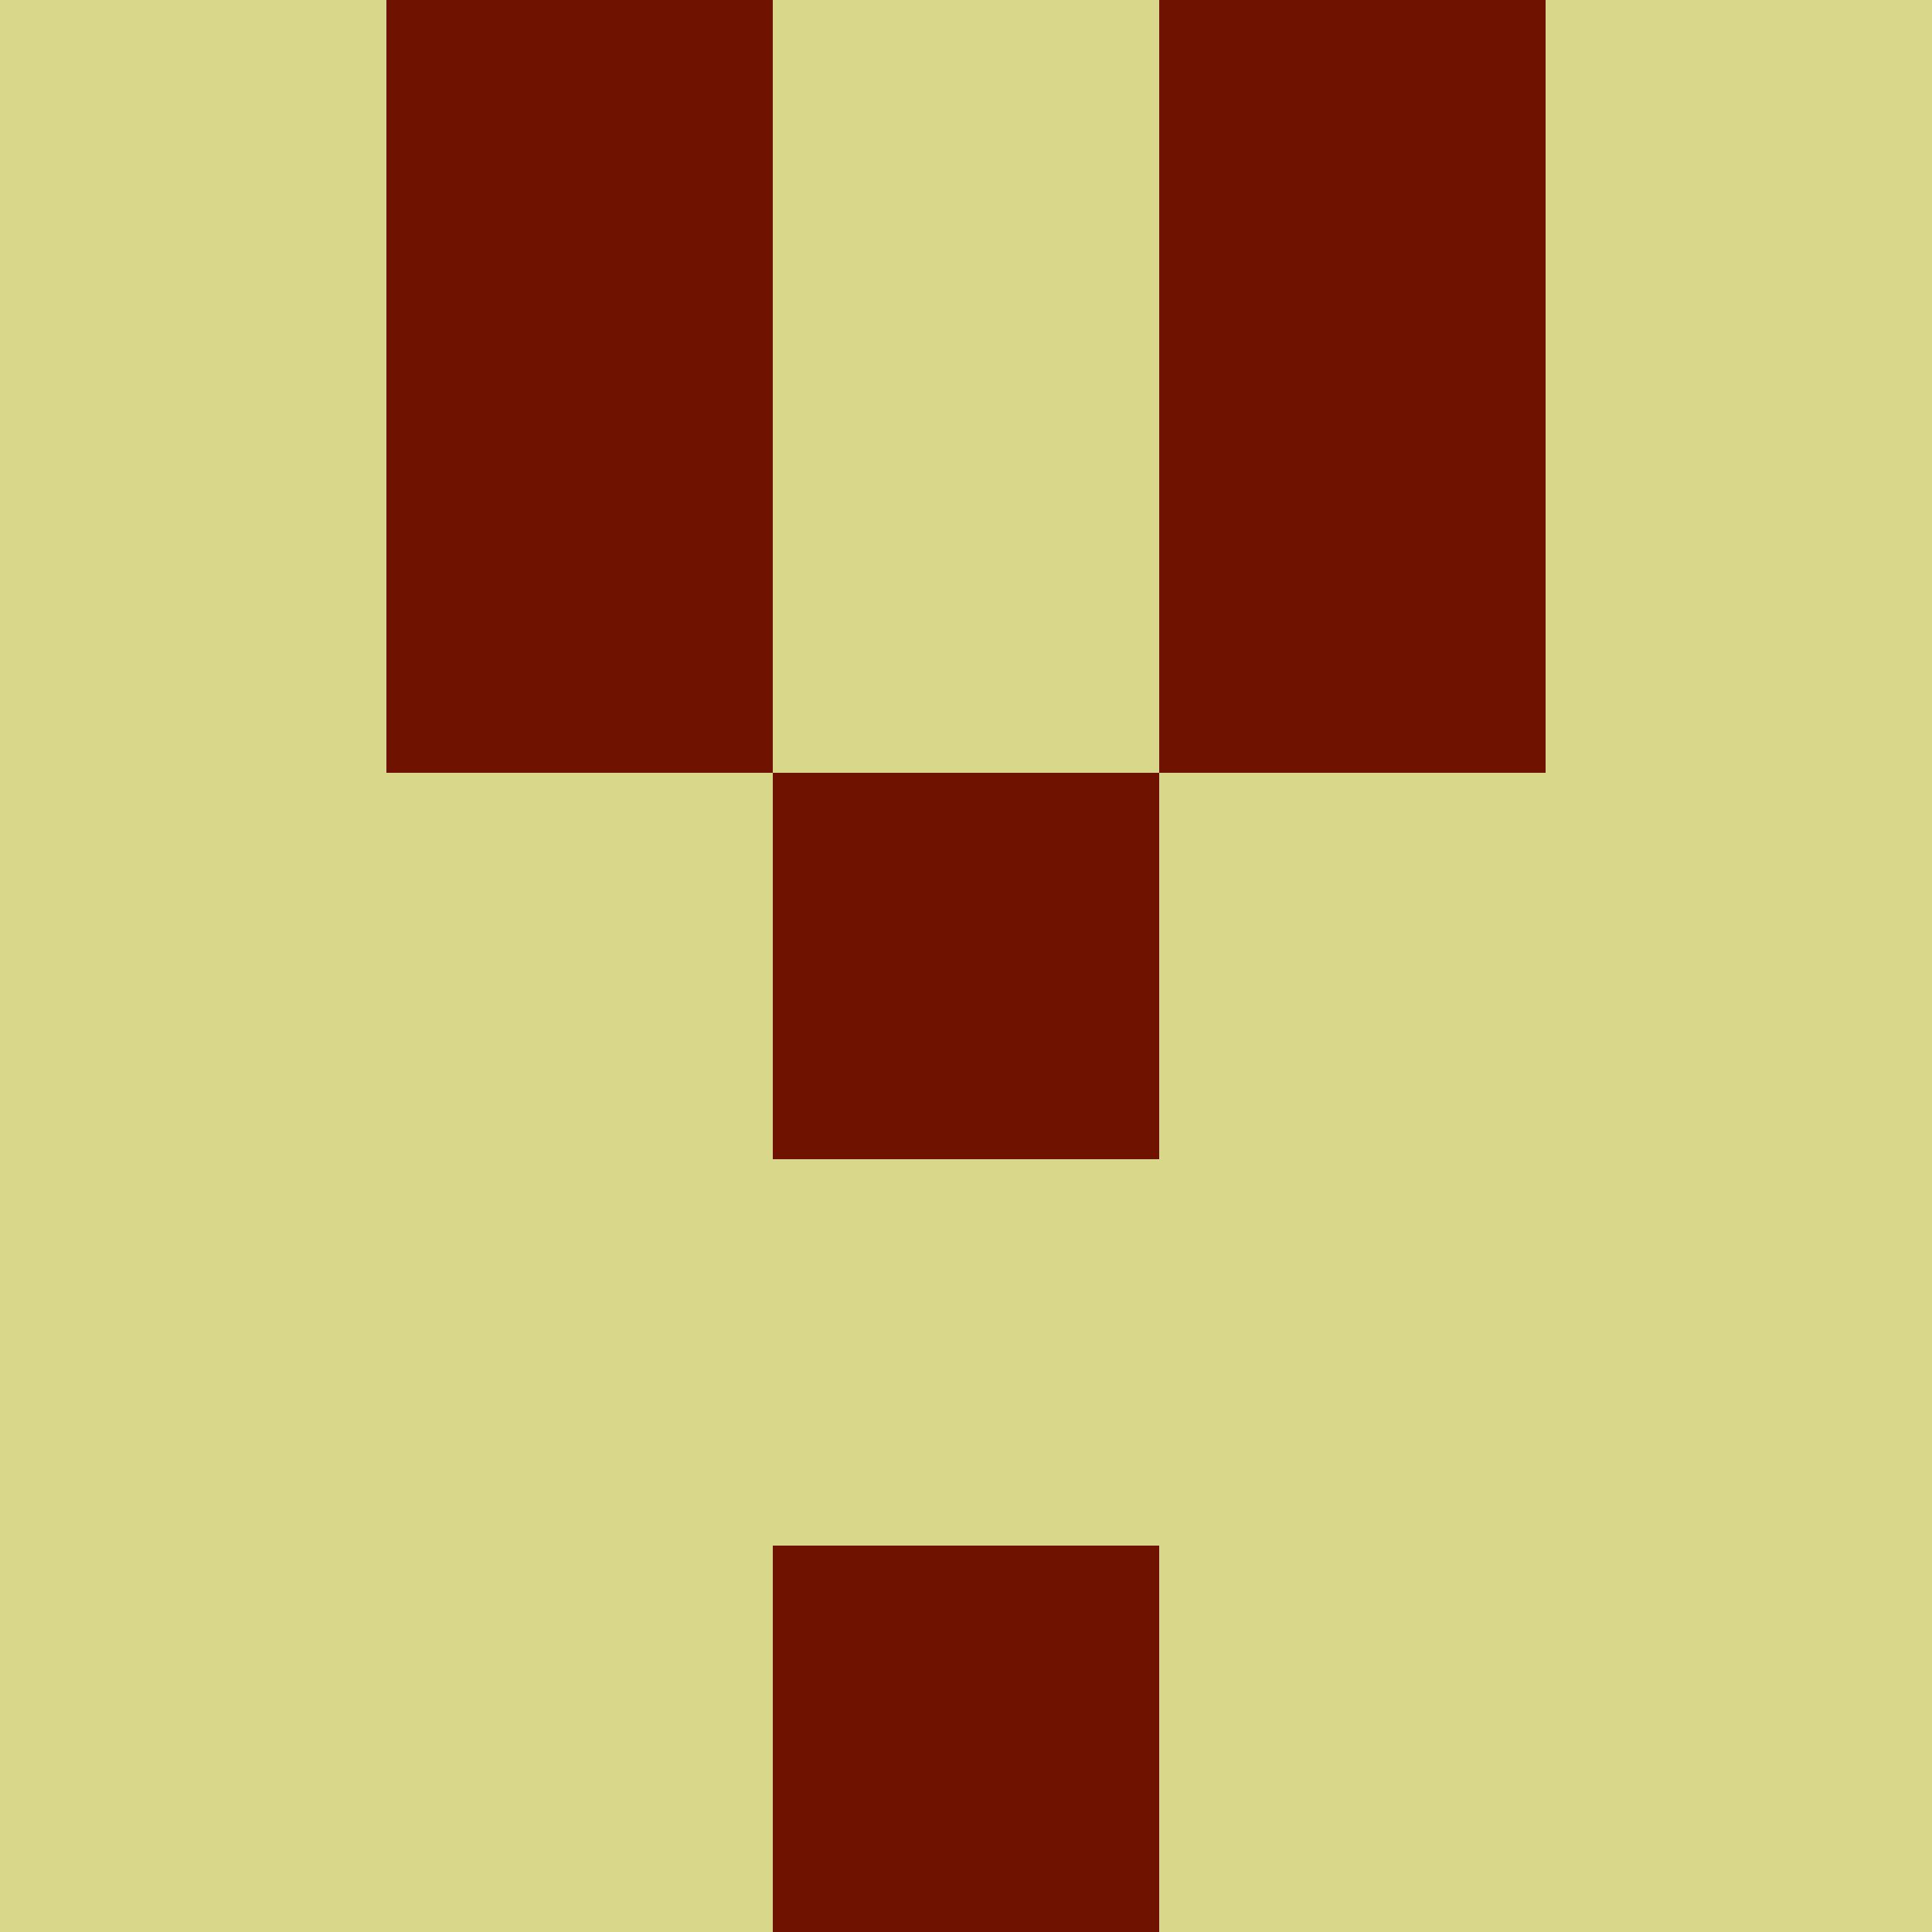 <?xml version="1.0" encoding="utf-8"?>
<!DOCTYPE svg PUBLIC "-//W3C//DTD SVG 20010904//EN"
        "http://www.w3.org/TR/2001/REC-SVG-20010904/DTD/svg10.dtd">

<svg width="400" height="400" viewBox="0 0 5 5"
    xmlns="http://www.w3.org/2000/svg"
    xmlns:xlink="http://www.w3.org/1999/xlink">
            <rect x="0" y="0" width="1" height="1" fill="#D9D88A" />
        <rect x="0" y="1" width="1" height="1" fill="#D9D88A" />
        <rect x="0" y="2" width="1" height="1" fill="#D9D88A" />
        <rect x="0" y="3" width="1" height="1" fill="#D9D88A" />
        <rect x="0" y="4" width="1" height="1" fill="#D9D88A" />
                <rect x="1" y="0" width="1" height="1" fill="#701200" />
        <rect x="1" y="1" width="1" height="1" fill="#701200" />
        <rect x="1" y="2" width="1" height="1" fill="#D9D88A" />
        <rect x="1" y="3" width="1" height="1" fill="#D9D88A" />
        <rect x="1" y="4" width="1" height="1" fill="#D9D88A" />
                <rect x="2" y="0" width="1" height="1" fill="#D9D88A" />
        <rect x="2" y="1" width="1" height="1" fill="#D9D88A" />
        <rect x="2" y="2" width="1" height="1" fill="#701200" />
        <rect x="2" y="3" width="1" height="1" fill="#D9D88A" />
        <rect x="2" y="4" width="1" height="1" fill="#701200" />
                <rect x="3" y="0" width="1" height="1" fill="#701200" />
        <rect x="3" y="1" width="1" height="1" fill="#701200" />
        <rect x="3" y="2" width="1" height="1" fill="#D9D88A" />
        <rect x="3" y="3" width="1" height="1" fill="#D9D88A" />
        <rect x="3" y="4" width="1" height="1" fill="#D9D88A" />
                <rect x="4" y="0" width="1" height="1" fill="#D9D88A" />
        <rect x="4" y="1" width="1" height="1" fill="#D9D88A" />
        <rect x="4" y="2" width="1" height="1" fill="#D9D88A" />
        <rect x="4" y="3" width="1" height="1" fill="#D9D88A" />
        <rect x="4" y="4" width="1" height="1" fill="#D9D88A" />
        
</svg>


